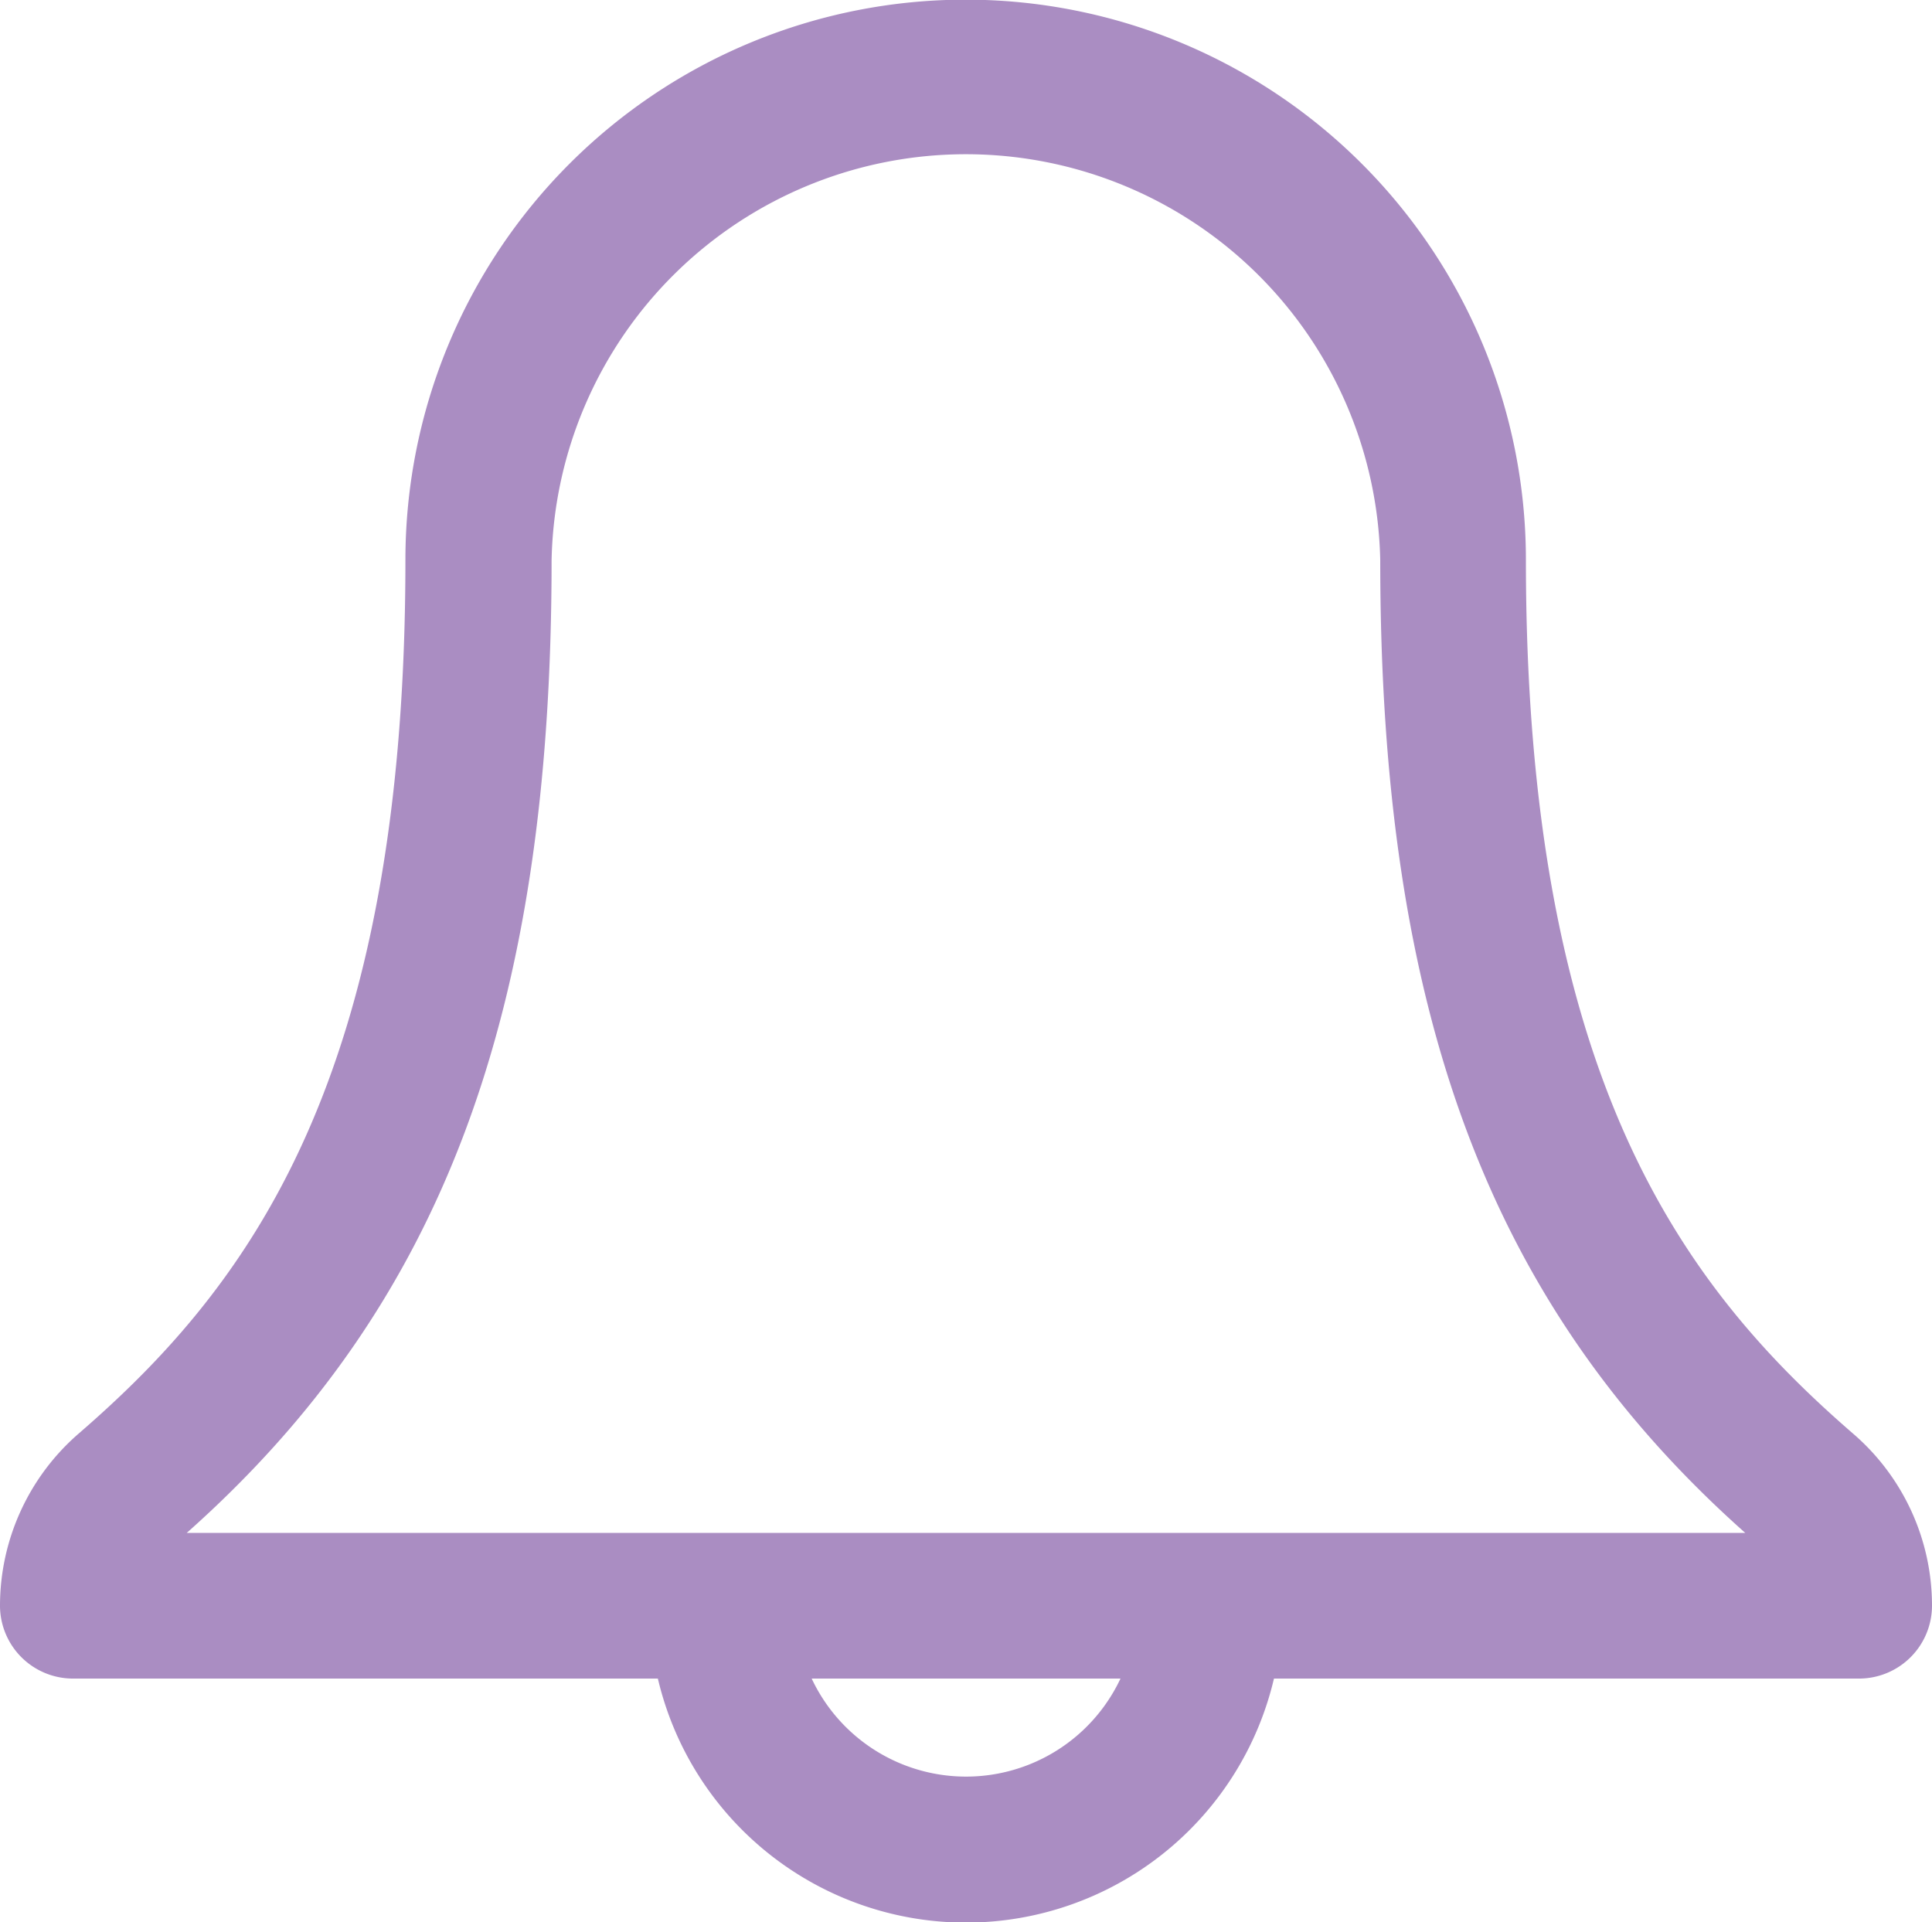 <svg xmlns="http://www.w3.org/2000/svg" viewBox="0 0 11.38 11.323"><defs><style>.cls-1{fill:#aa8dc2;}</style></defs><title>иконка (5)</title><g id="Слой_2" data-name="Слой 2"><g id="hobots.io"><path id="иконка" class="cls-1" d="M10.916,8.445c-1-.866-1.928-2.089-1.928-5.147a3.3,3.3,0,0,0-6.6,0c0,3.061-.926,4.283-1.927,5.148A1.343,1.343,0,0,0,0,9.458a.43.43,0,0,0,.429.429H3.875a1.864,1.864,0,0,0,3.629,0H10.95a.43.43,0,0,0,.43-.429A1.337,1.337,0,0,0,10.916,8.445ZM6.6,9.887a1.005,1.005,0,0,1-1.819,0Zm3.681-.858H1.1C2.605,7.692,3.249,5.971,3.249,3.3a2.441,2.441,0,0,1,4.881,0C8.13,5.969,8.774,7.69,10.28,9.029Z"/></g></g></svg>